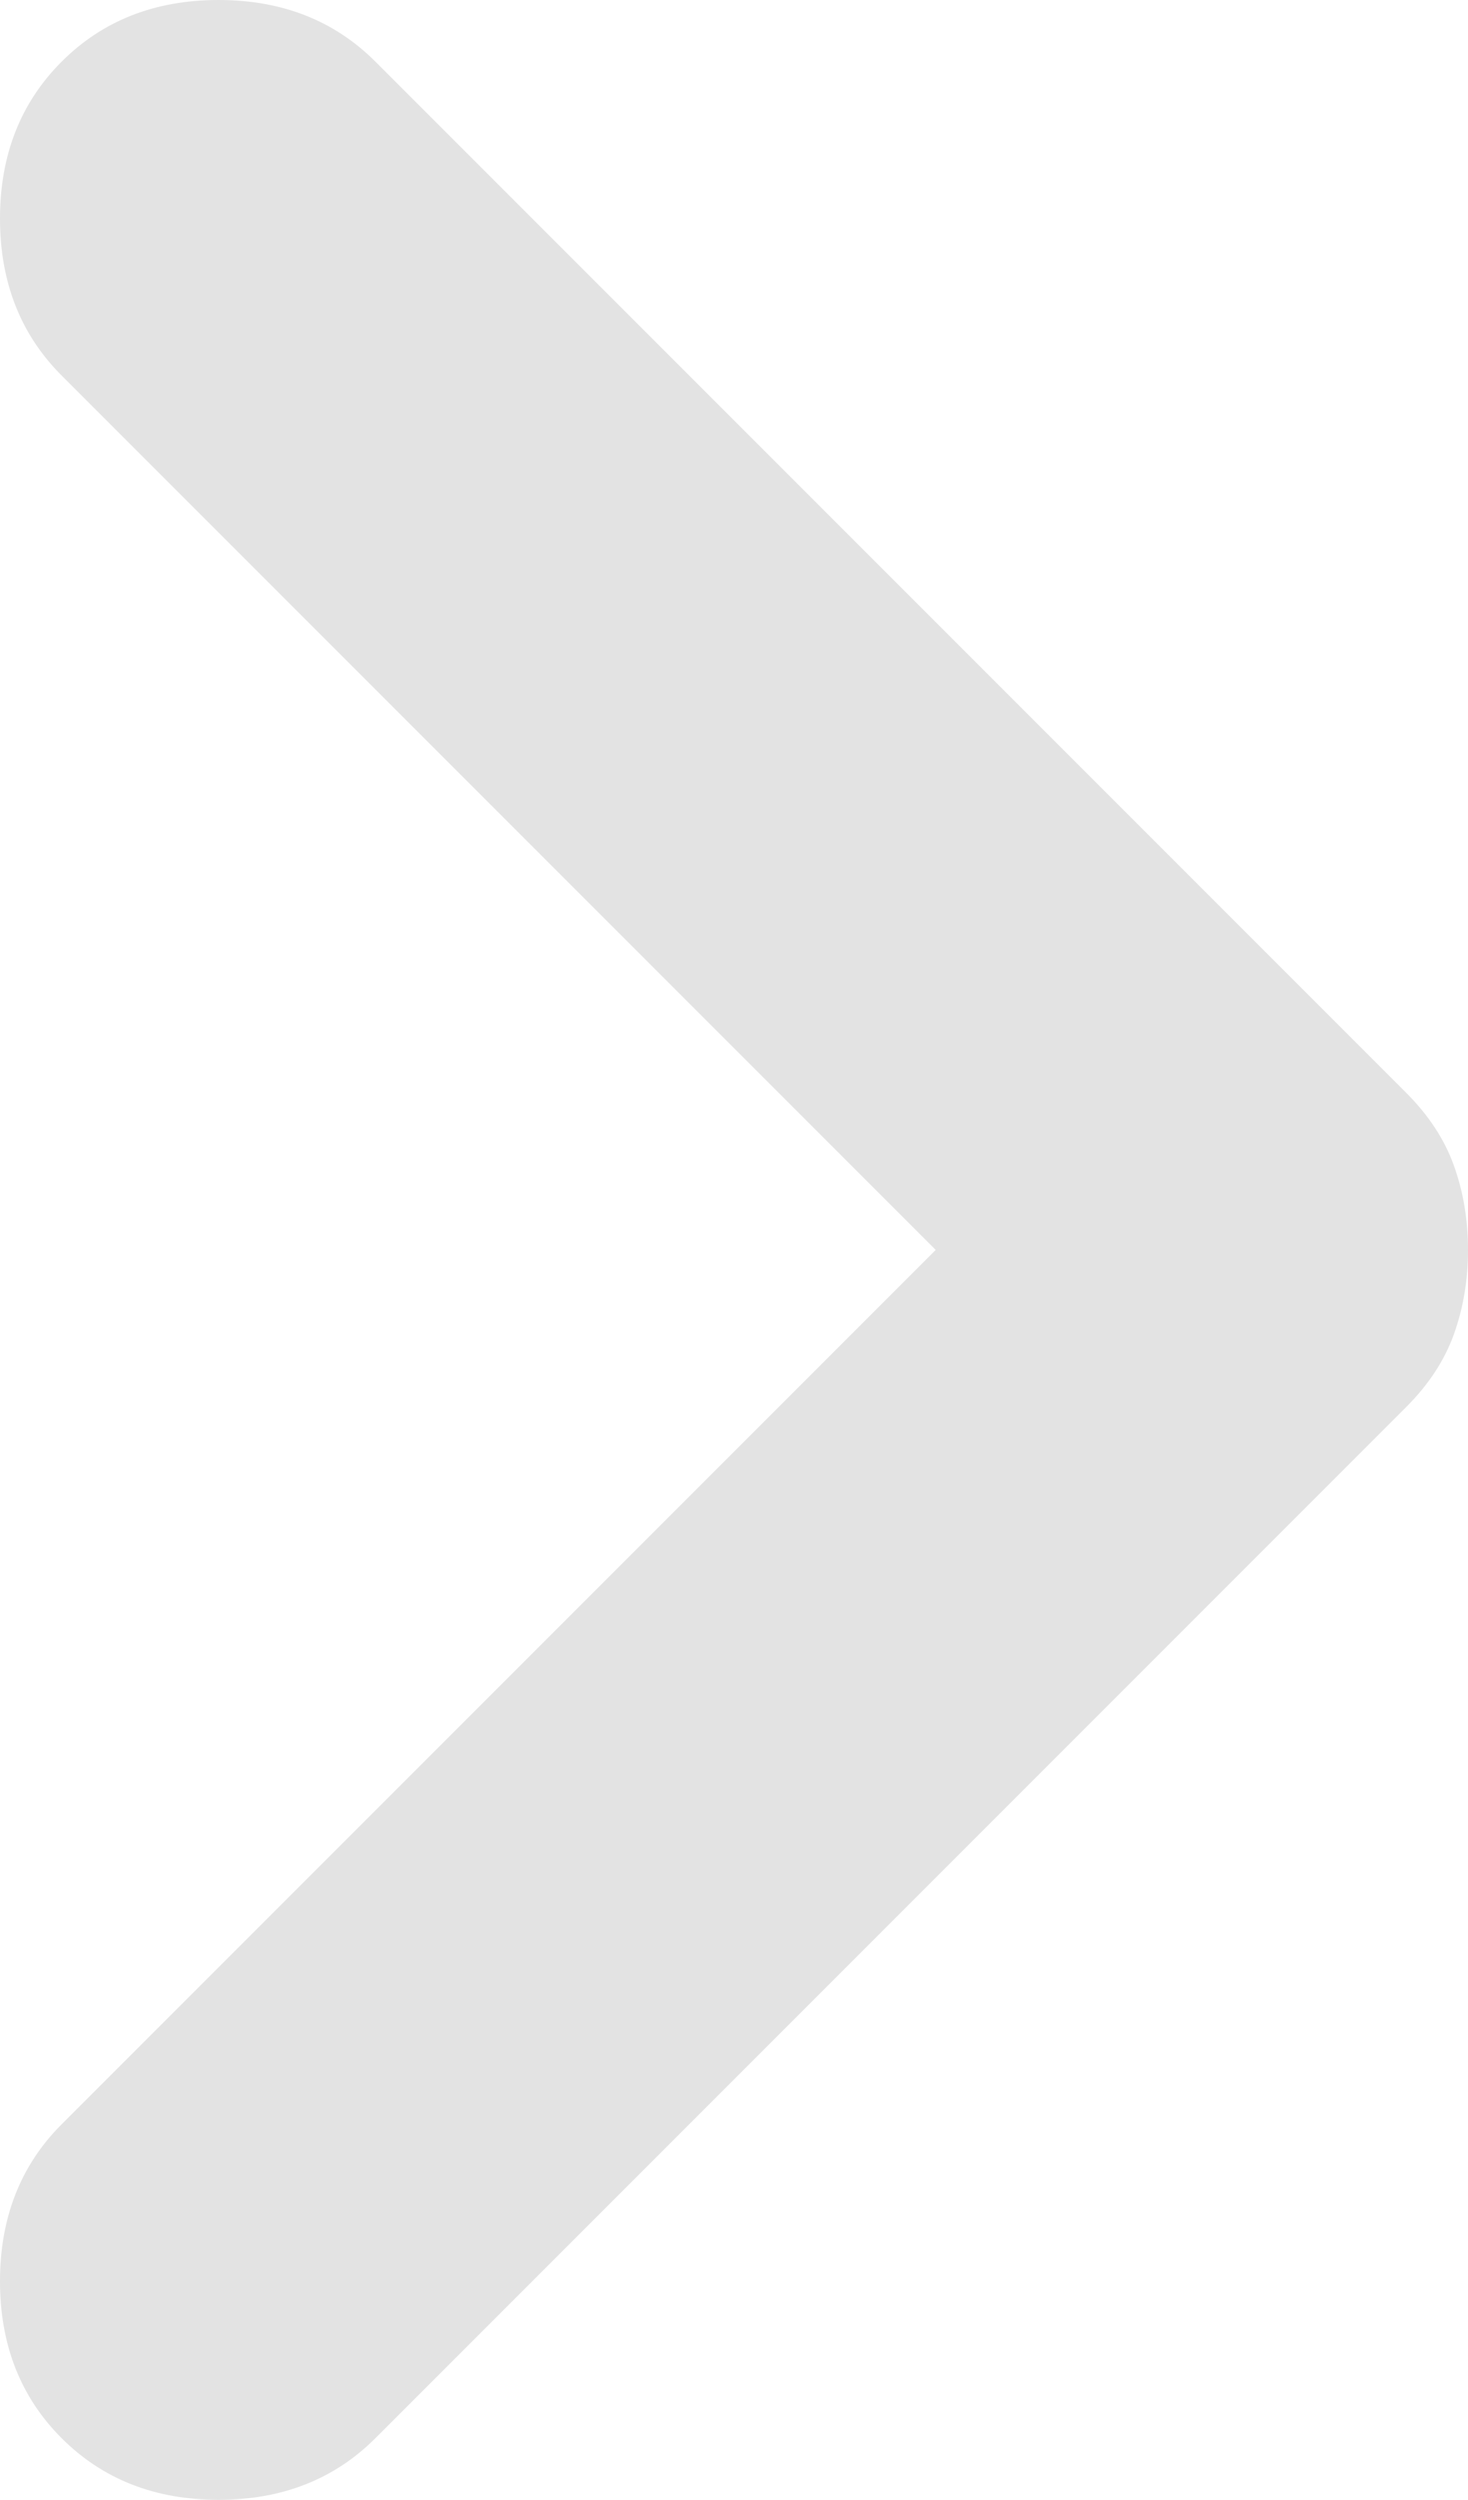 <?xml version="1.0" encoding="UTF-8" standalone="no"?>
<svg
   height="11.15"
   viewBox="0 -960 262 446"
   width="6.55"
   fill="#e3e3e3"
   version="1.1"
   id="svg1"
   xmlns="http://www.w3.org/2000/svg"
   xmlns:svg="http://www.w3.org/2000/svg">
  <defs
     id="defs1" />
  <path
     d="M 167,-737 11,-893 q -11,-11 -11,-28 0,-17 11,-28 11,-11 28,-11 17,0 28,11 l 184,184 q 6,6 8.5,13 2.5,7 2.5,15 0,8 -2.5,15 -2.5,7 -8.5,13 L 67,-525 q -11,11 -28,11 -17,0 -28,-11 -11,-11 -11,-28 0,-17 11,-28 z"
     id="path1" />
</svg>
